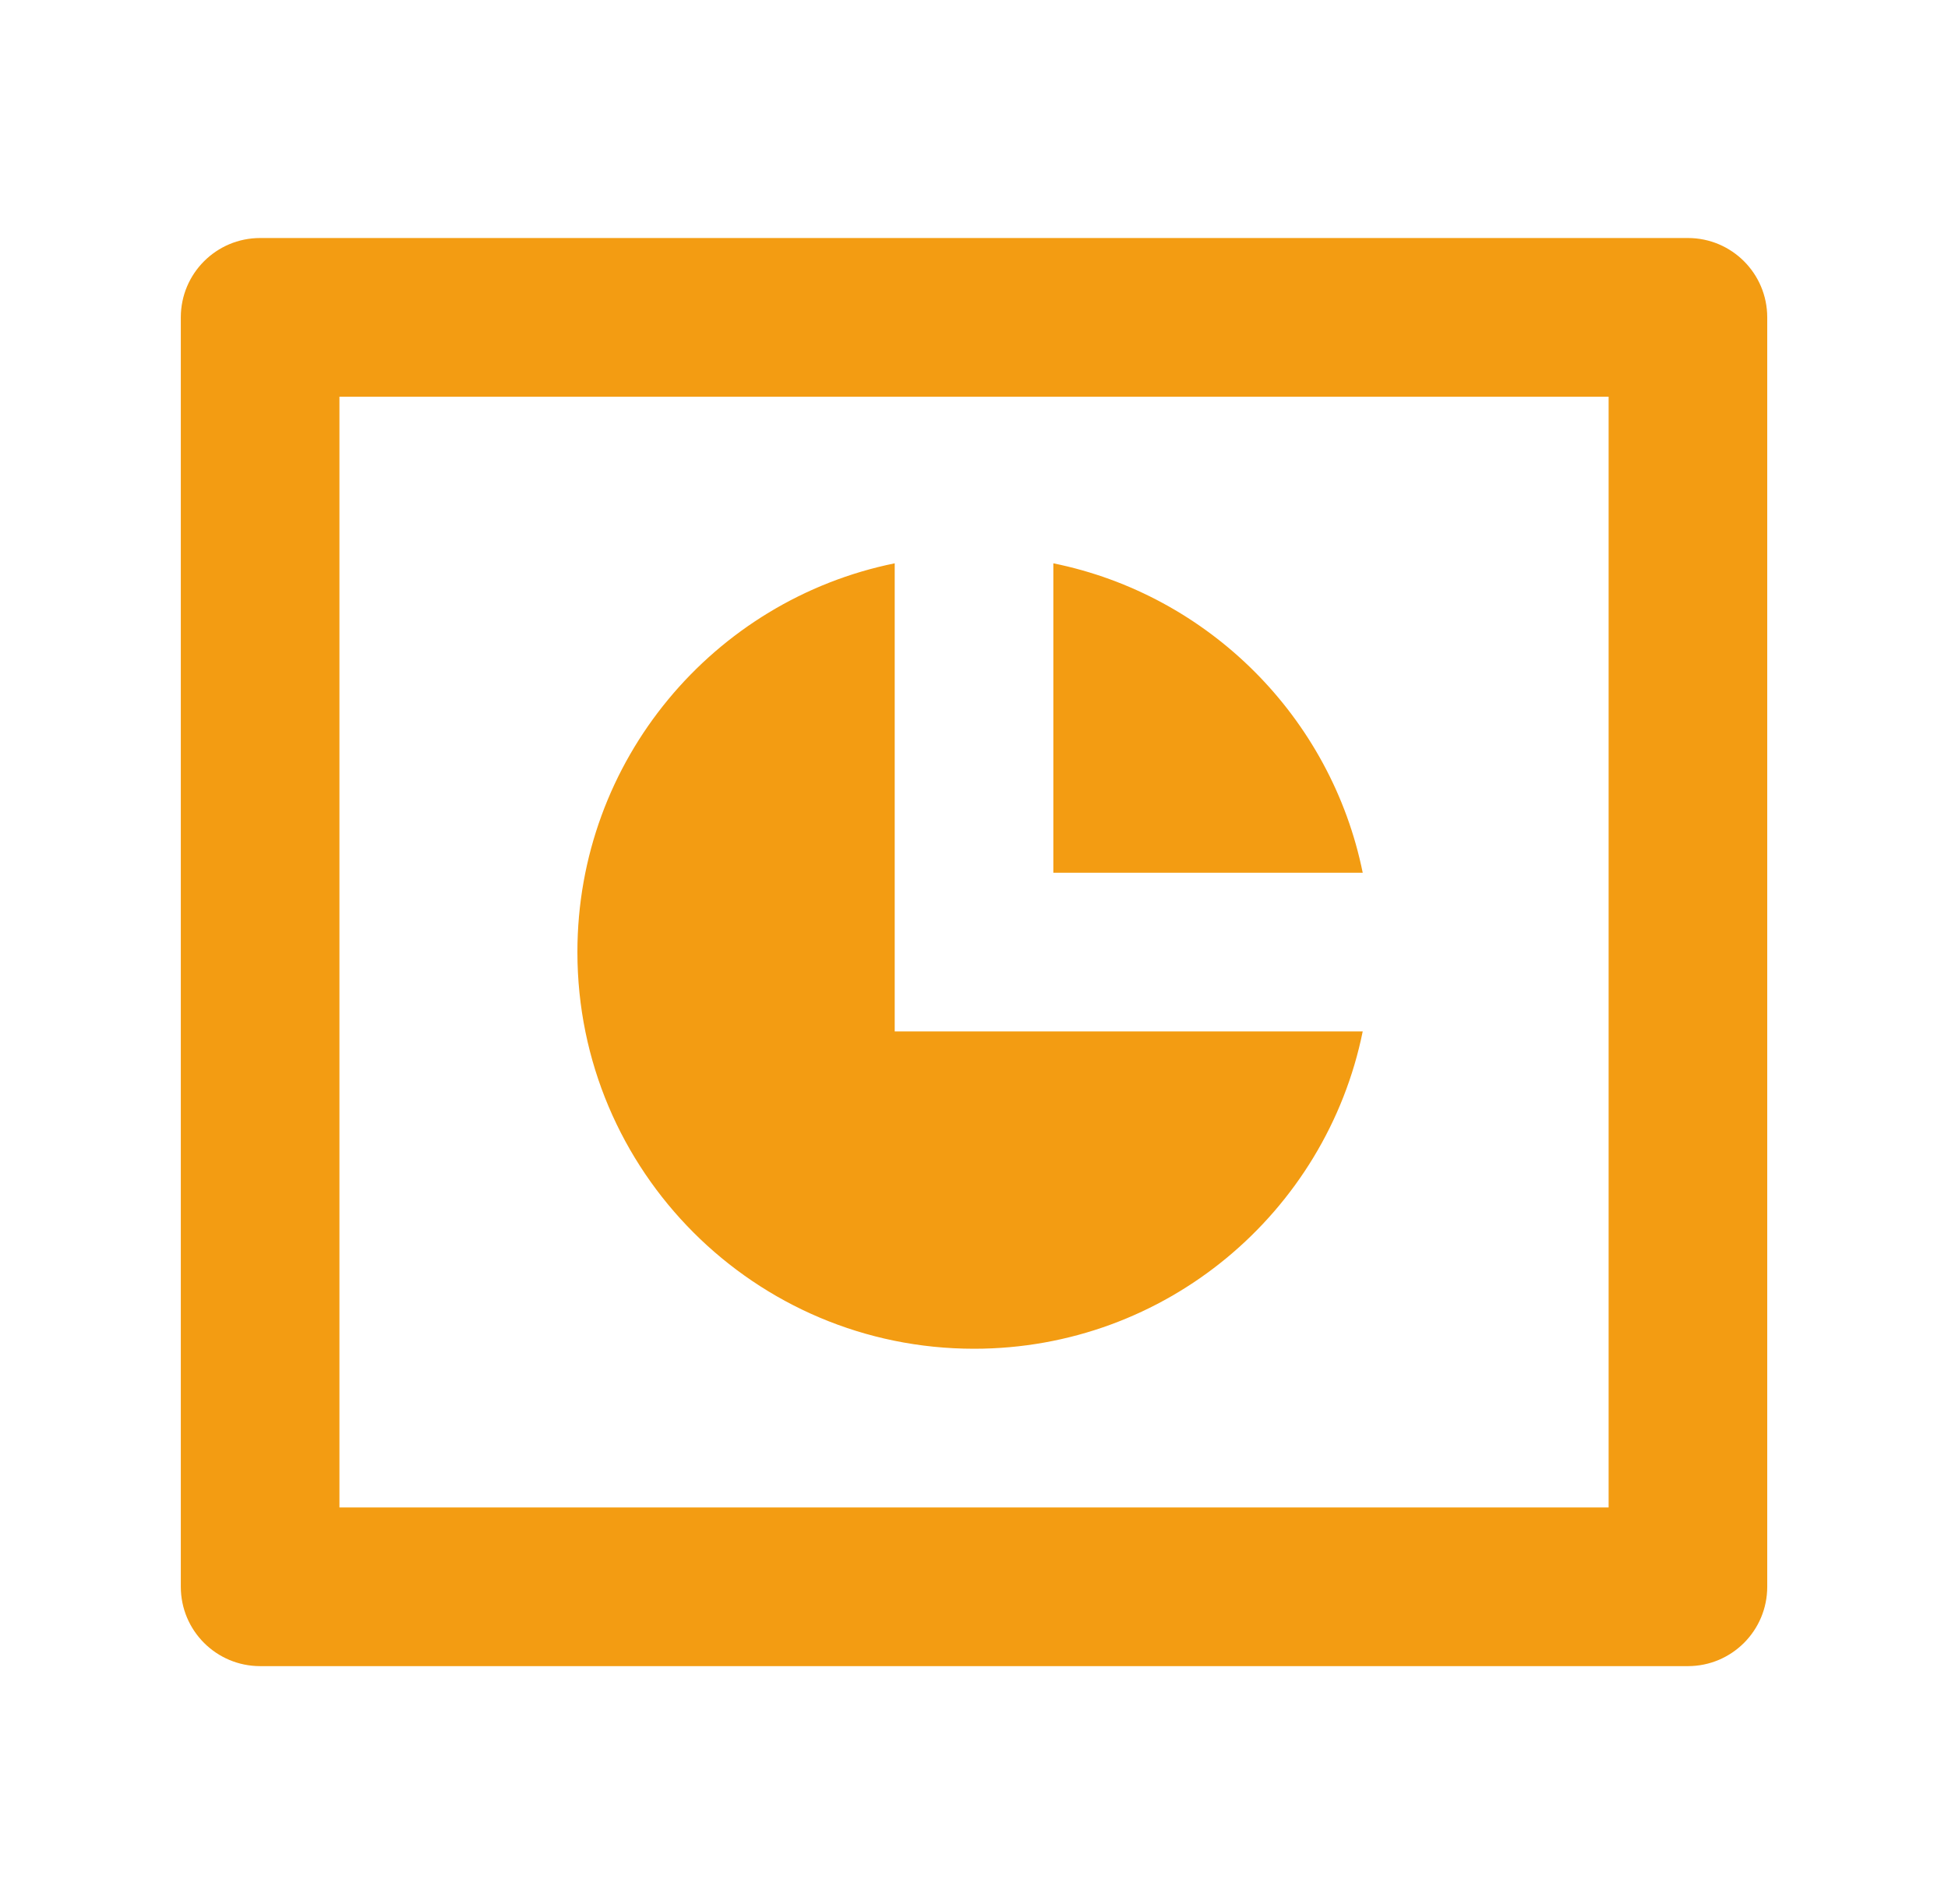 <svg width="44" height="43" viewBox="0 0 44 43" fill="none" xmlns="http://www.w3.org/2000/svg">
<g id="Frame">
<path id="Vector" d="M5.876 5.375H38.126C39.115 5.375 39.917 6.177 39.917 7.167V35.833C39.917 36.823 39.115 37.625 38.126 37.625H5.876C4.886 37.625 4.084 36.823 4.084 35.833V7.167C4.084 6.177 4.886 5.375 5.876 5.375ZM7.667 8.958V34.042H36.334V8.958H7.667ZM30.78 23.292C29.95 27.381 26.335 30.458 22.001 30.458C17.053 30.458 13.042 26.448 13.042 21.5C13.042 17.166 16.12 13.551 20.209 12.721V23.292H30.78ZM30.78 19.708H23.792V12.721C27.302 13.433 30.067 16.198 30.78 19.708Z" fill="#F39C12"/>
</g>
</svg>
